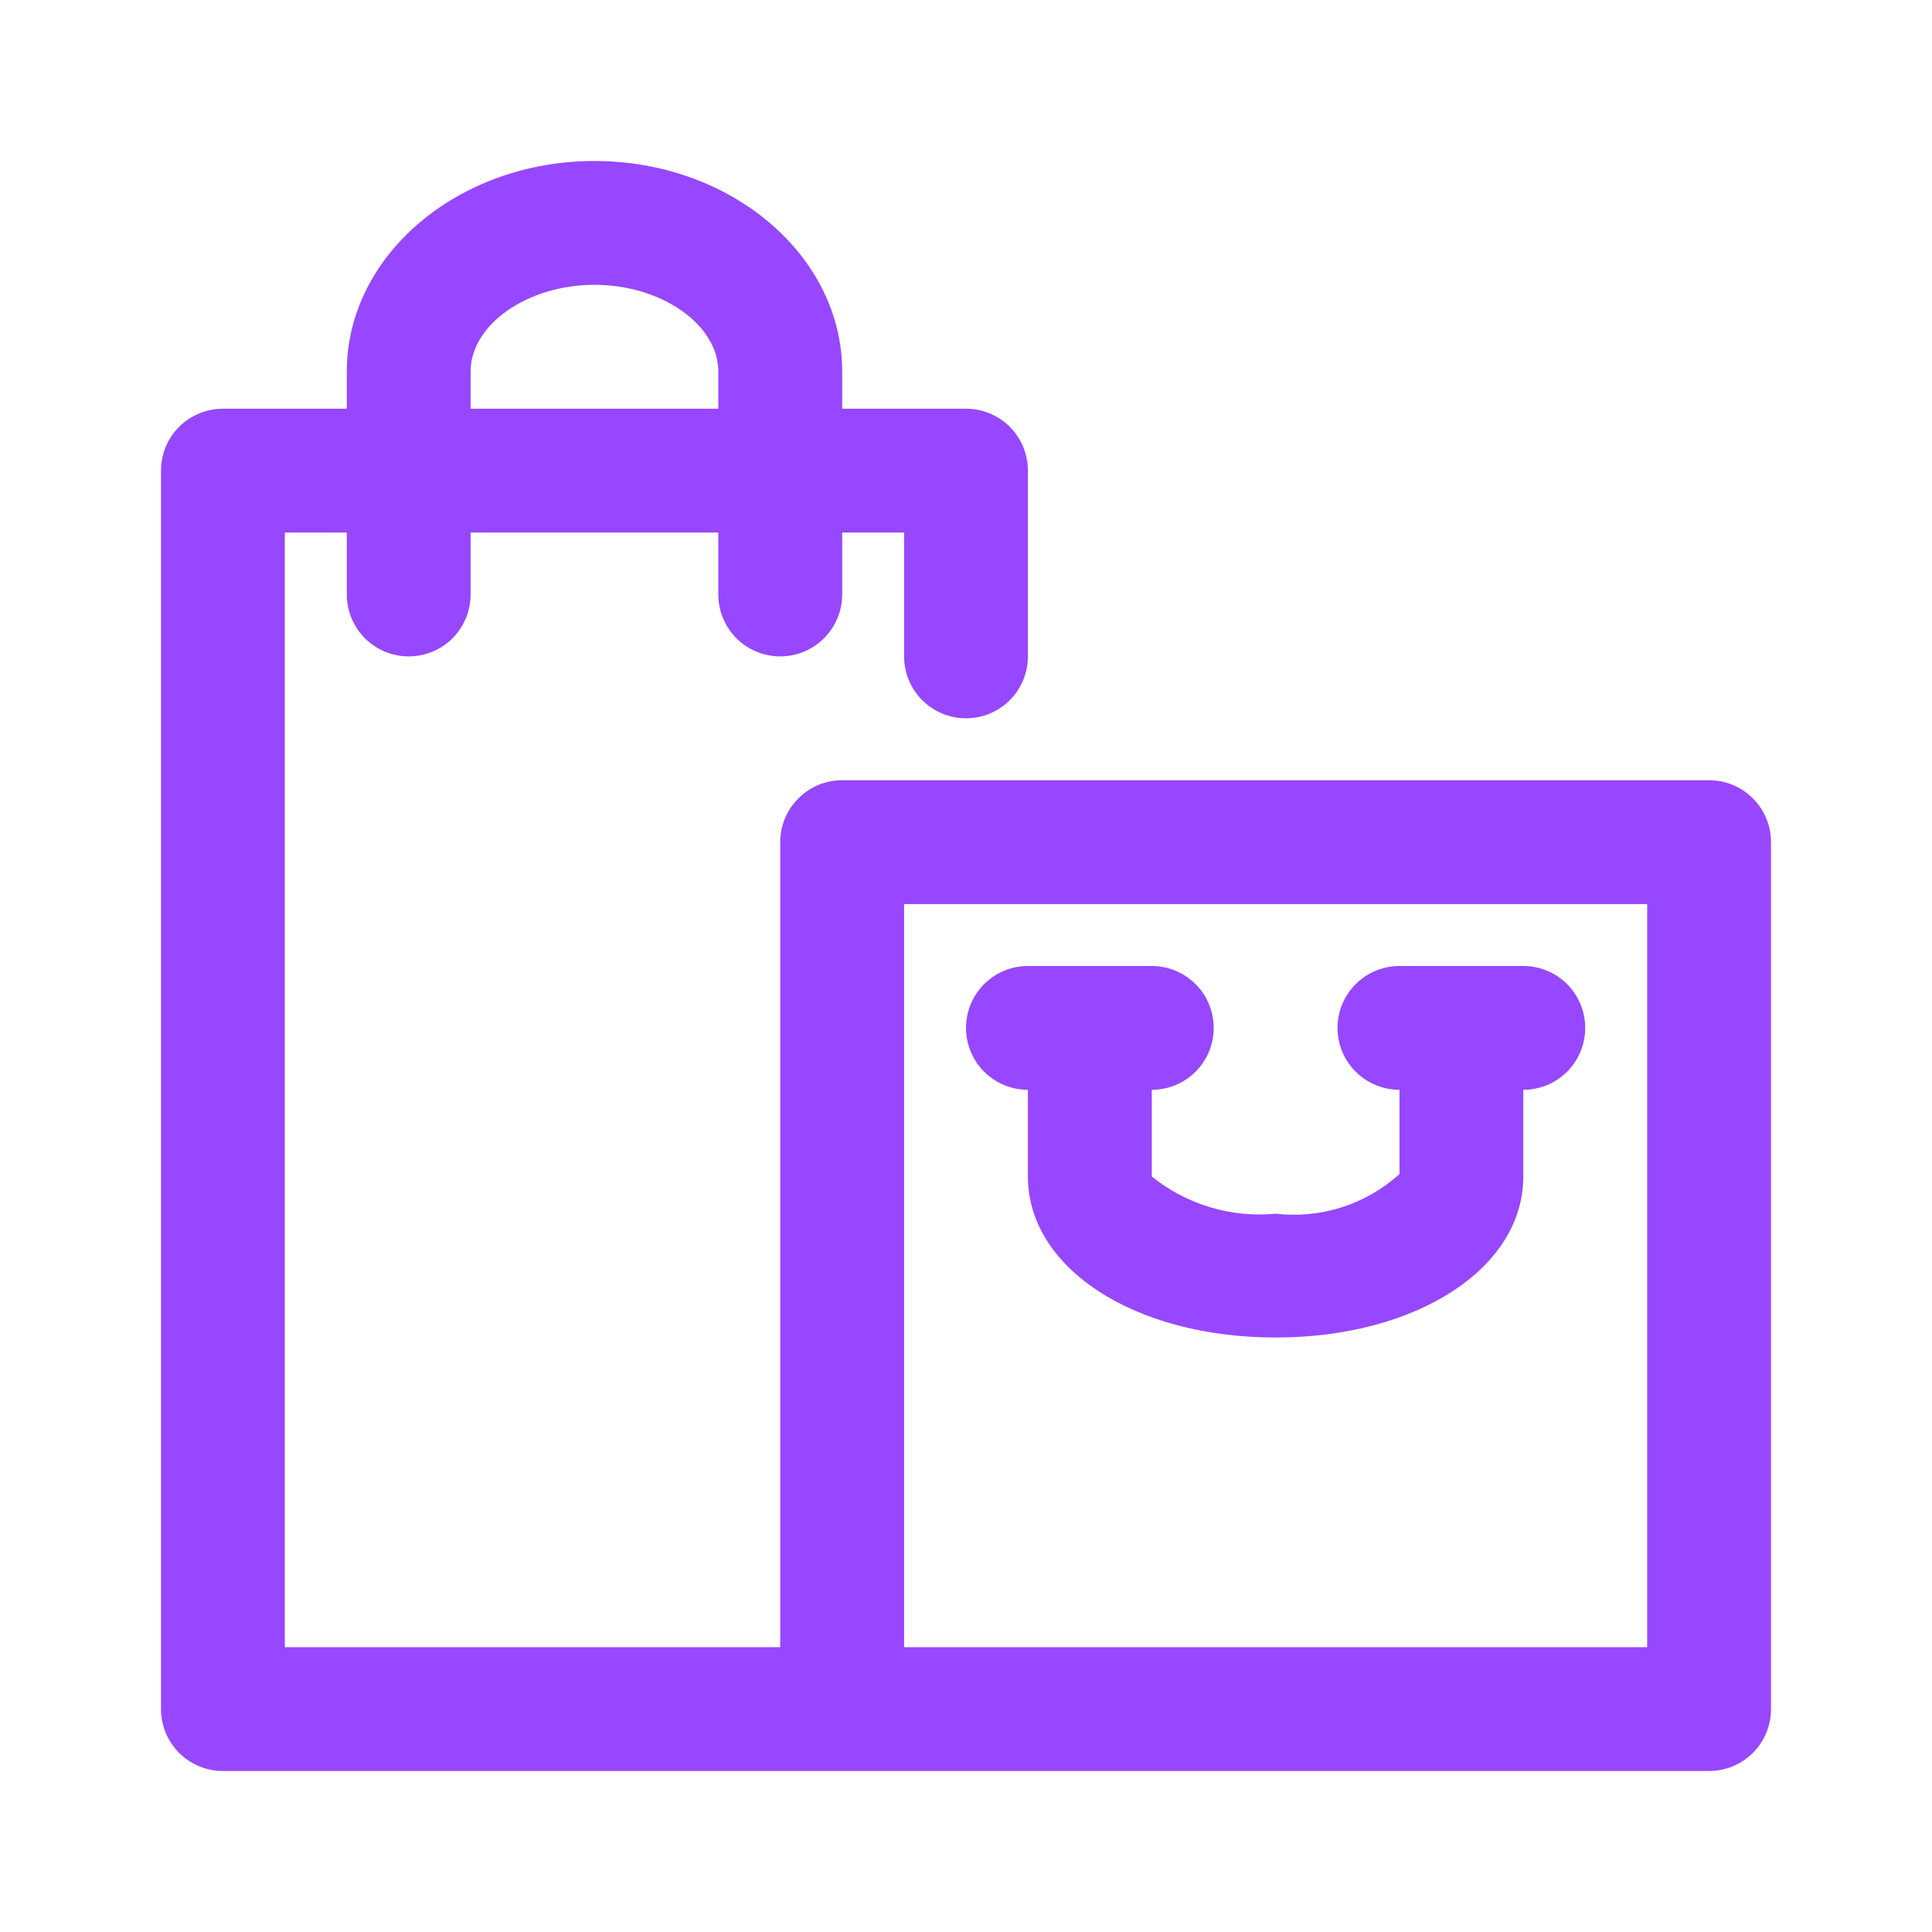 <svg id="vector" xmlns="http://www.w3.org/2000/svg" width="24" height="24" viewBox="0 0 24 24">
    <path fill="#9747ff" d="M21.231,9.692H10.462C10.257,9.692 10.062,9.773 9.918,9.918C9.773,10.062 9.692,10.257 9.692,10.462V20.462H3.538V6.615H4.308V7.385C4.308,7.589 4.389,7.784 4.533,7.929C4.677,8.073 4.873,8.154 5.077,8.154C5.281,8.154 5.477,8.073 5.621,7.929C5.765,7.784 5.846,7.589 5.846,7.385V6.615H8.923V7.385C8.923,7.589 9.004,7.784 9.148,7.929C9.293,8.073 9.488,8.154 9.692,8.154C9.896,8.154 10.092,8.073 10.236,7.929C10.38,7.784 10.462,7.589 10.462,7.385V6.615H11.231V8.154C11.231,8.358 11.312,8.554 11.456,8.698C11.6,8.842 11.796,8.923 12,8.923C12.204,8.923 12.4,8.842 12.544,8.698C12.688,8.554 12.769,8.358 12.769,8.154V5.846C12.769,5.642 12.688,5.446 12.544,5.302C12.4,5.158 12.204,5.077 12,5.077H10.462V4.615C10.462,3.177 9.085,2 7.385,2C5.685,2 4.308,3.177 4.308,4.615V5.077H2.769C2.565,5.077 2.37,5.158 2.225,5.302C2.081,5.446 2,5.642 2,5.846V21.231C2,21.435 2.081,21.63 2.225,21.775C2.37,21.919 2.565,22 2.769,22H21.231C21.435,22 21.63,21.919 21.775,21.775C21.919,21.63 22,21.435 22,21.231V10.462C22,10.257 21.919,10.062 21.775,9.918C21.63,9.773 21.435,9.692 21.231,9.692ZM5.846,4.615C5.846,4.031 6.554,3.538 7.385,3.538C8.215,3.538 8.923,4.031 8.923,4.615V5.077H5.846V4.615ZM20.462,20.462H11.231V11.231H20.462V20.462Z" id="path_0"/>
    <path fill="#9747ff" d="M12.769,13.538V14.615C12.769,15.754 14.092,16.615 15.846,16.615C17.6,16.615 18.923,15.754 18.923,14.615V13.538C19.127,13.538 19.323,13.457 19.467,13.313C19.611,13.169 19.692,12.973 19.692,12.769C19.692,12.565 19.611,12.37 19.467,12.225C19.323,12.081 19.127,12 18.923,12H17.385C17.181,12 16.985,12.081 16.841,12.225C16.696,12.37 16.615,12.565 16.615,12.769C16.615,12.973 16.696,13.169 16.841,13.313C16.985,13.457 17.181,13.538 17.385,13.538V14.585C17.178,14.772 16.934,14.912 16.669,14.997C16.403,15.082 16.123,15.109 15.846,15.077C15.293,15.13 14.741,14.964 14.308,14.615V13.538C14.512,13.538 14.707,13.457 14.852,13.313C14.996,13.169 15.077,12.973 15.077,12.769C15.077,12.565 14.996,12.37 14.852,12.225C14.707,12.081 14.512,12 14.308,12H12.769C12.565,12 12.37,12.081 12.225,12.225C12.081,12.37 12,12.565 12,12.769C12,12.973 12.081,13.169 12.225,13.313C12.37,13.457 12.565,13.538 12.769,13.538Z" id="path_1"/>
</svg>